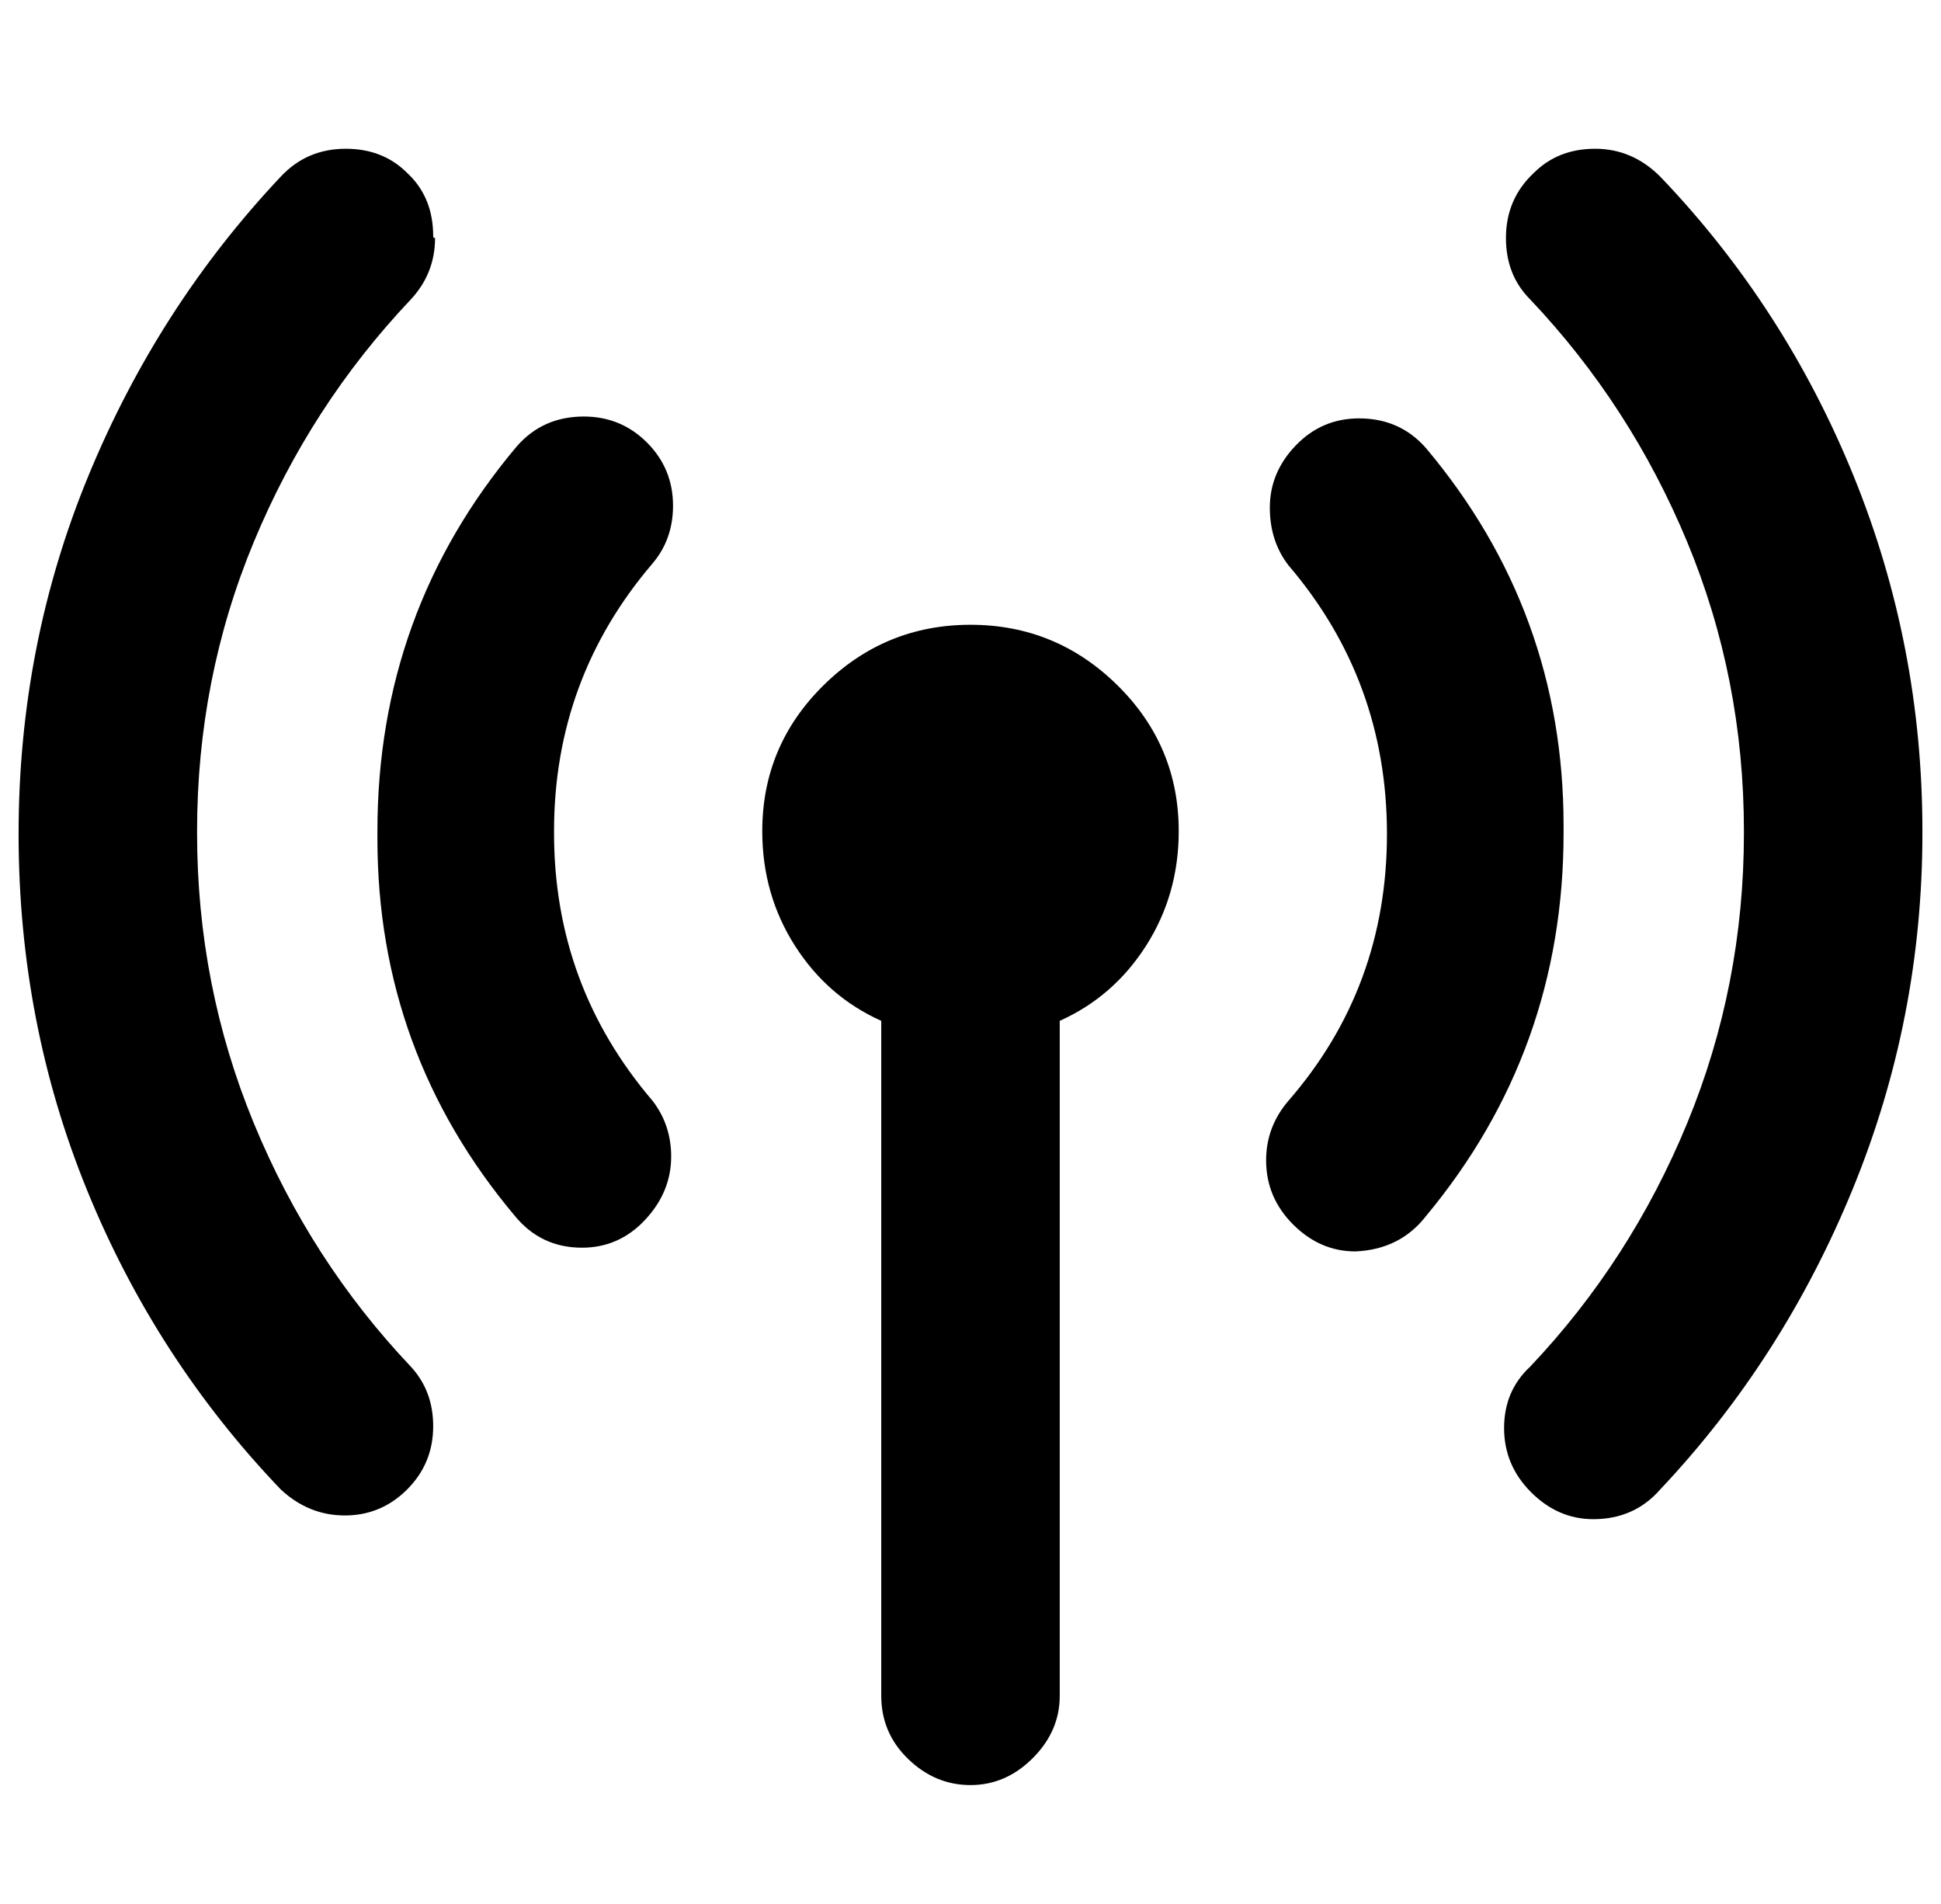 <?xml version="1.0" standalone="no"?>
<!DOCTYPE svg PUBLIC "-//W3C//DTD SVG 1.1//EN" "http://www.w3.org/Graphics/SVG/1.1/DTD/svg11.dtd" >
<svg xmlns="http://www.w3.org/2000/svg" xmlns:xlink="http://www.w3.org/1999/xlink" version="1.1" viewBox="-10 0 1044 1024">
   <path fill="currentColor"
d="M560 549v363q0 19 -14.5 33.5t-33.5 14.5t-33.5 -14t-14.5 -34v-363q-29 -13 -46.5 -40.5t-17.5 -61.5q0 -46 33 -78.5t79 -32.5t79 32.5t33 78.5q0 34 -17.5 61.5t-46.5 40.5zM815 93q13 -13 33 -13t35 15q67 70 104 161t37 191v1q0 100 -37.5 191.5t-103.5 161.5
q-14 16 -36 16q-19 0 -33.5 -14.5t-14.5 -34.5t14 -33q54 -57 84.5 -131t30.5 -156v-1q0 -82 -30.5 -155.5t-84.5 -130.5q-13 -13 -13 -33q0 -21 15 -35zM209 93q14 13 14 34q0 1 1 1q0 19 -13 33q-54 57 -84.5 130.5t-30.5 155.5v1q0 82 30.5 156t84.5 131q12 13 12 32
q0 20 -14 34t-33.5 14t-34.5 -14q-67 -70 -104 -160.5t-37 -192t37.5 -192.5t103.5 -161q14 -15 35 -15q20 0 33 13zM757 241q74 88 74 203v3v1q0 117 -74 206q-14 18 -38 19q-19 0 -33.5 -14.5t-14.5 -34.5q0 -18 12 -32q53 -61 53 -143.5t-53 -144.5q-10 -13 -10 -31
q0 -19 14 -33.5t34 -14.5q22 0 36 16zM341 303q-53 62 -53 144v1q0 82 53 144q10 13 10 30q0 19 -14 34t-34 15q-22 0 -36 -17q-74 -88 -74 -203v-3v-1q0 -118 75 -207q14 -16 36 -16q20 0 34 14t14 34q0 18 -11 31z" />
</svg>

